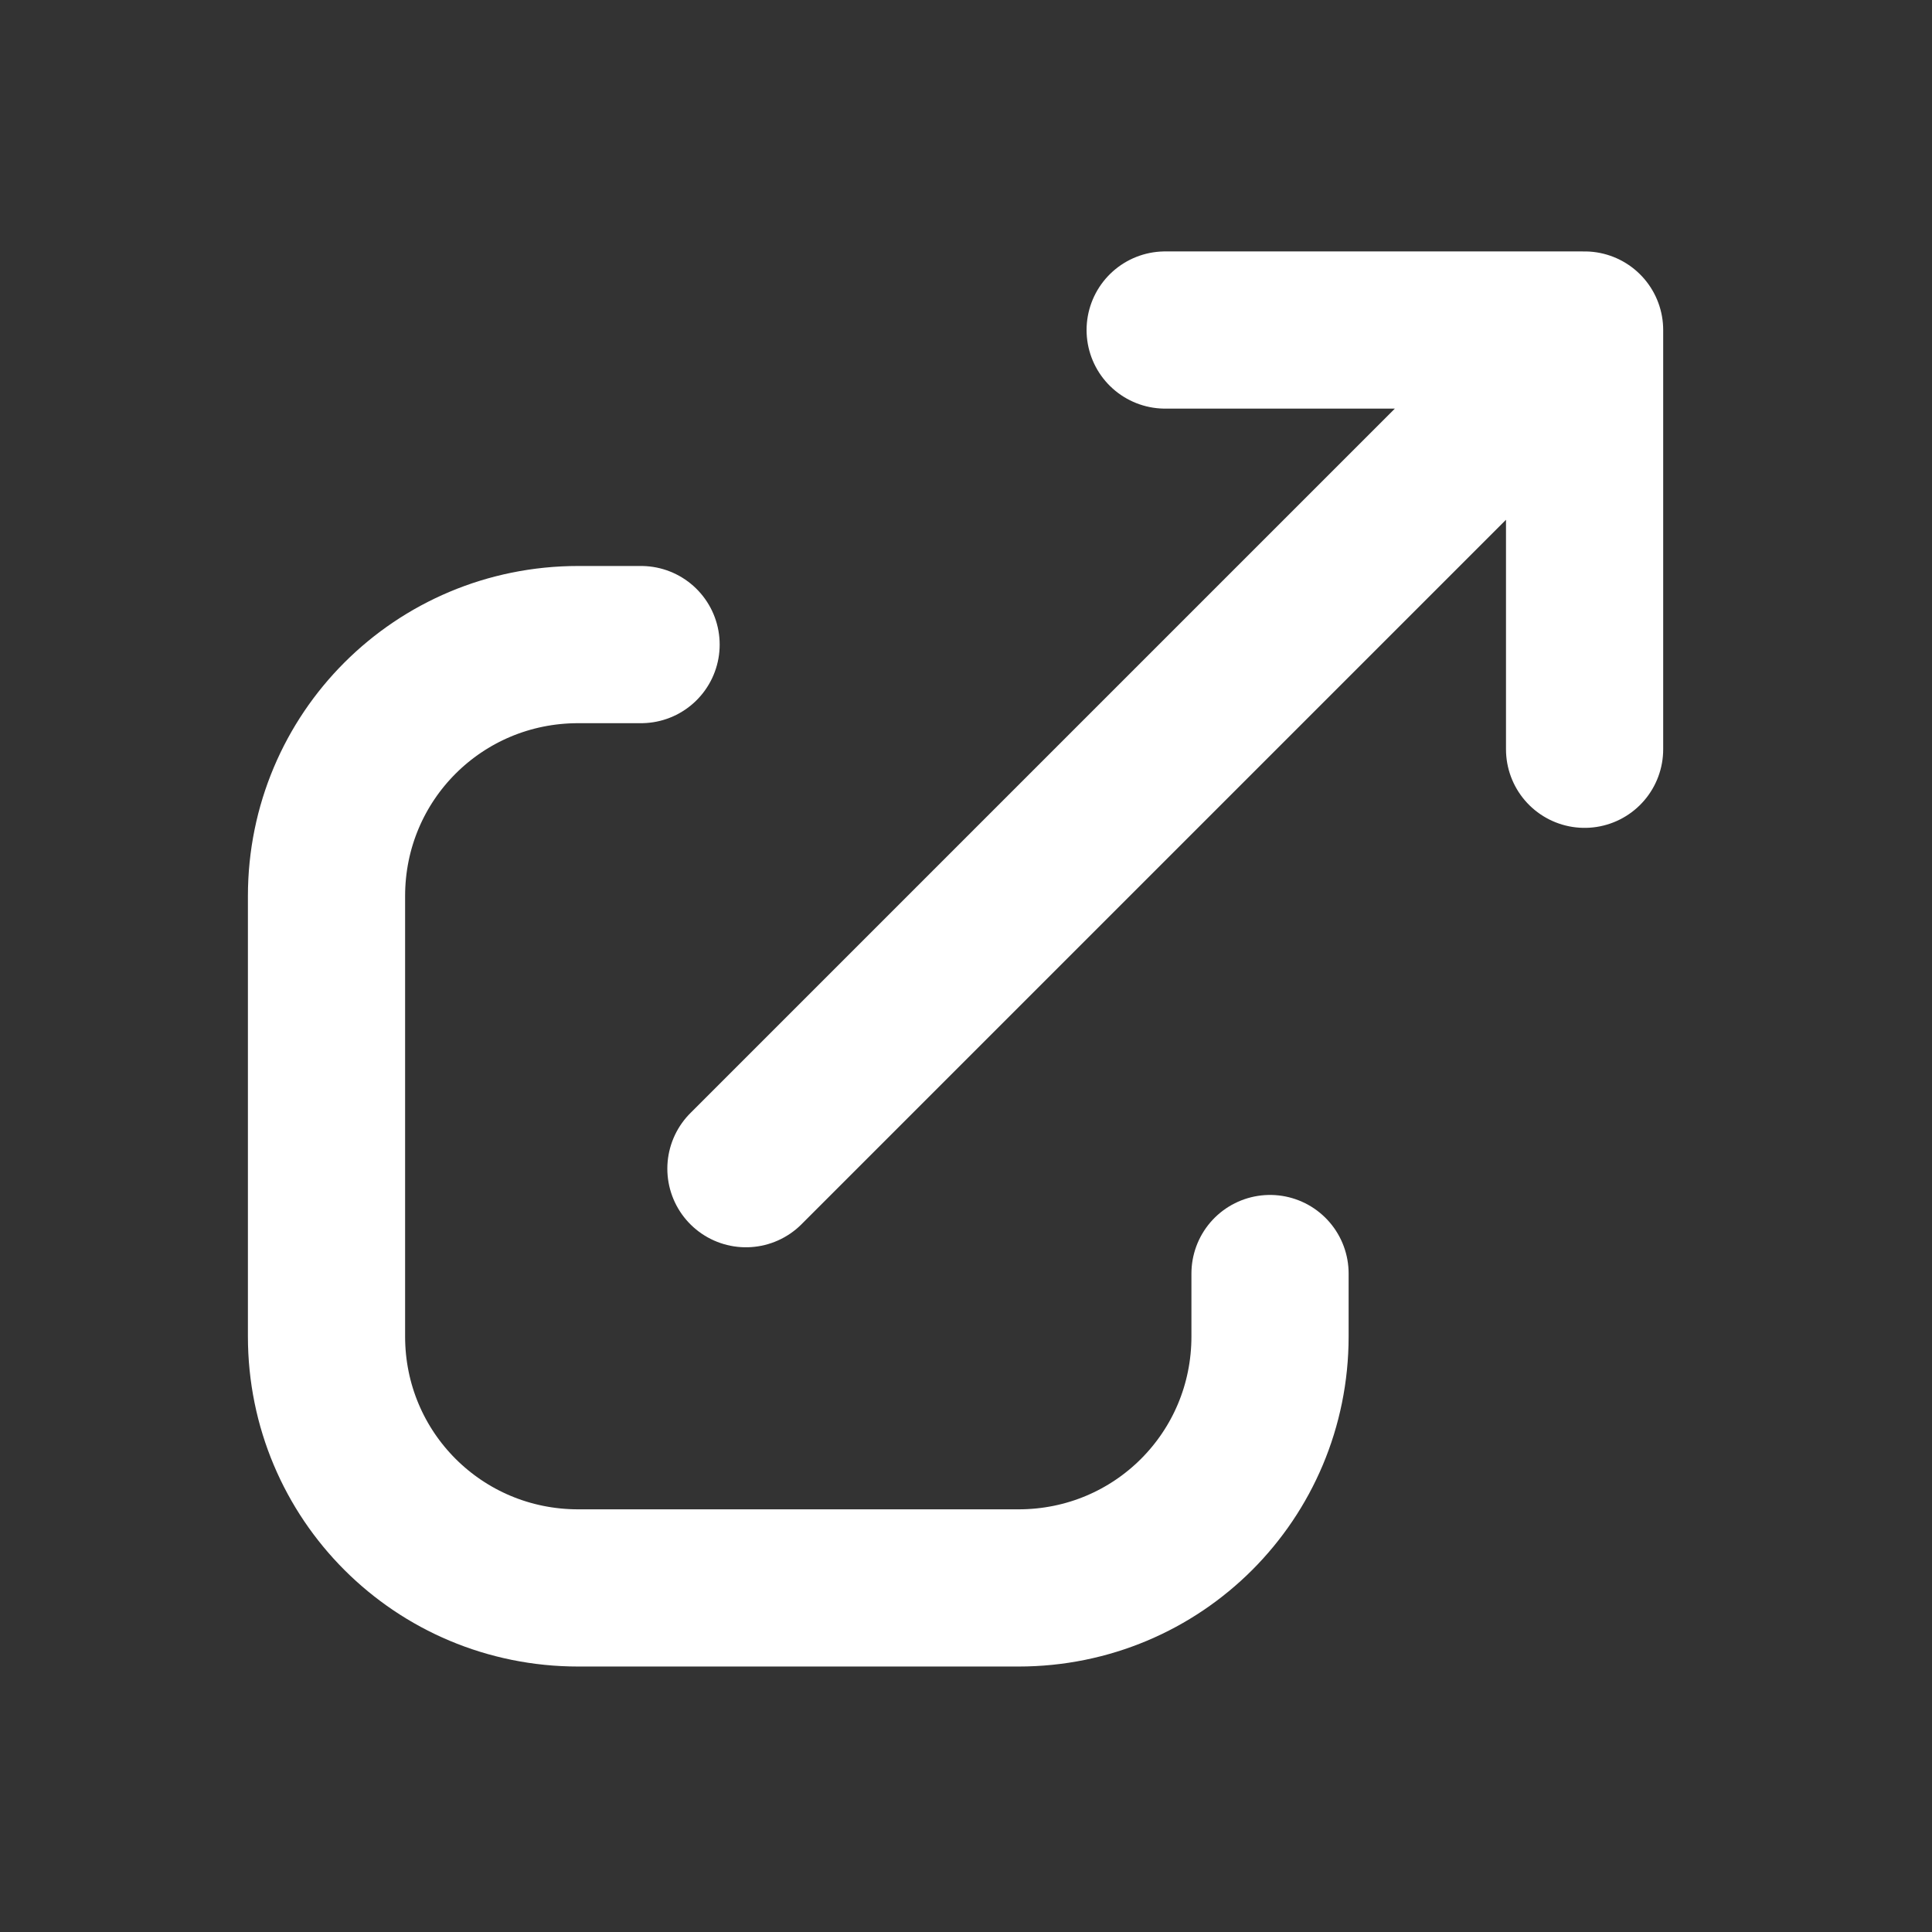<svg width="11" height="11" viewBox="0 0 11 11" fill="none" xmlns="http://www.w3.org/2000/svg">
<rect x="0" y="0" width="11" height="11" fill="#333333" stroke="none"/>
<path d="M4.247 6.654L9.022 1.879M9.022 1.879V4.266M9.022 1.879H6.634M3.65 3.67H3.292C2.498 3.67 1.859 4.308 1.859 5.102V7.609C1.859 8.403 2.498 9.041 3.292 9.041H5.799C6.593 9.041 7.231 8.403 7.231 7.609V7.251" stroke="white" stroke-width="0.895" stroke-miterlimit="10" stroke-linecap="round" stroke-linejoin="round"/>
</svg>
